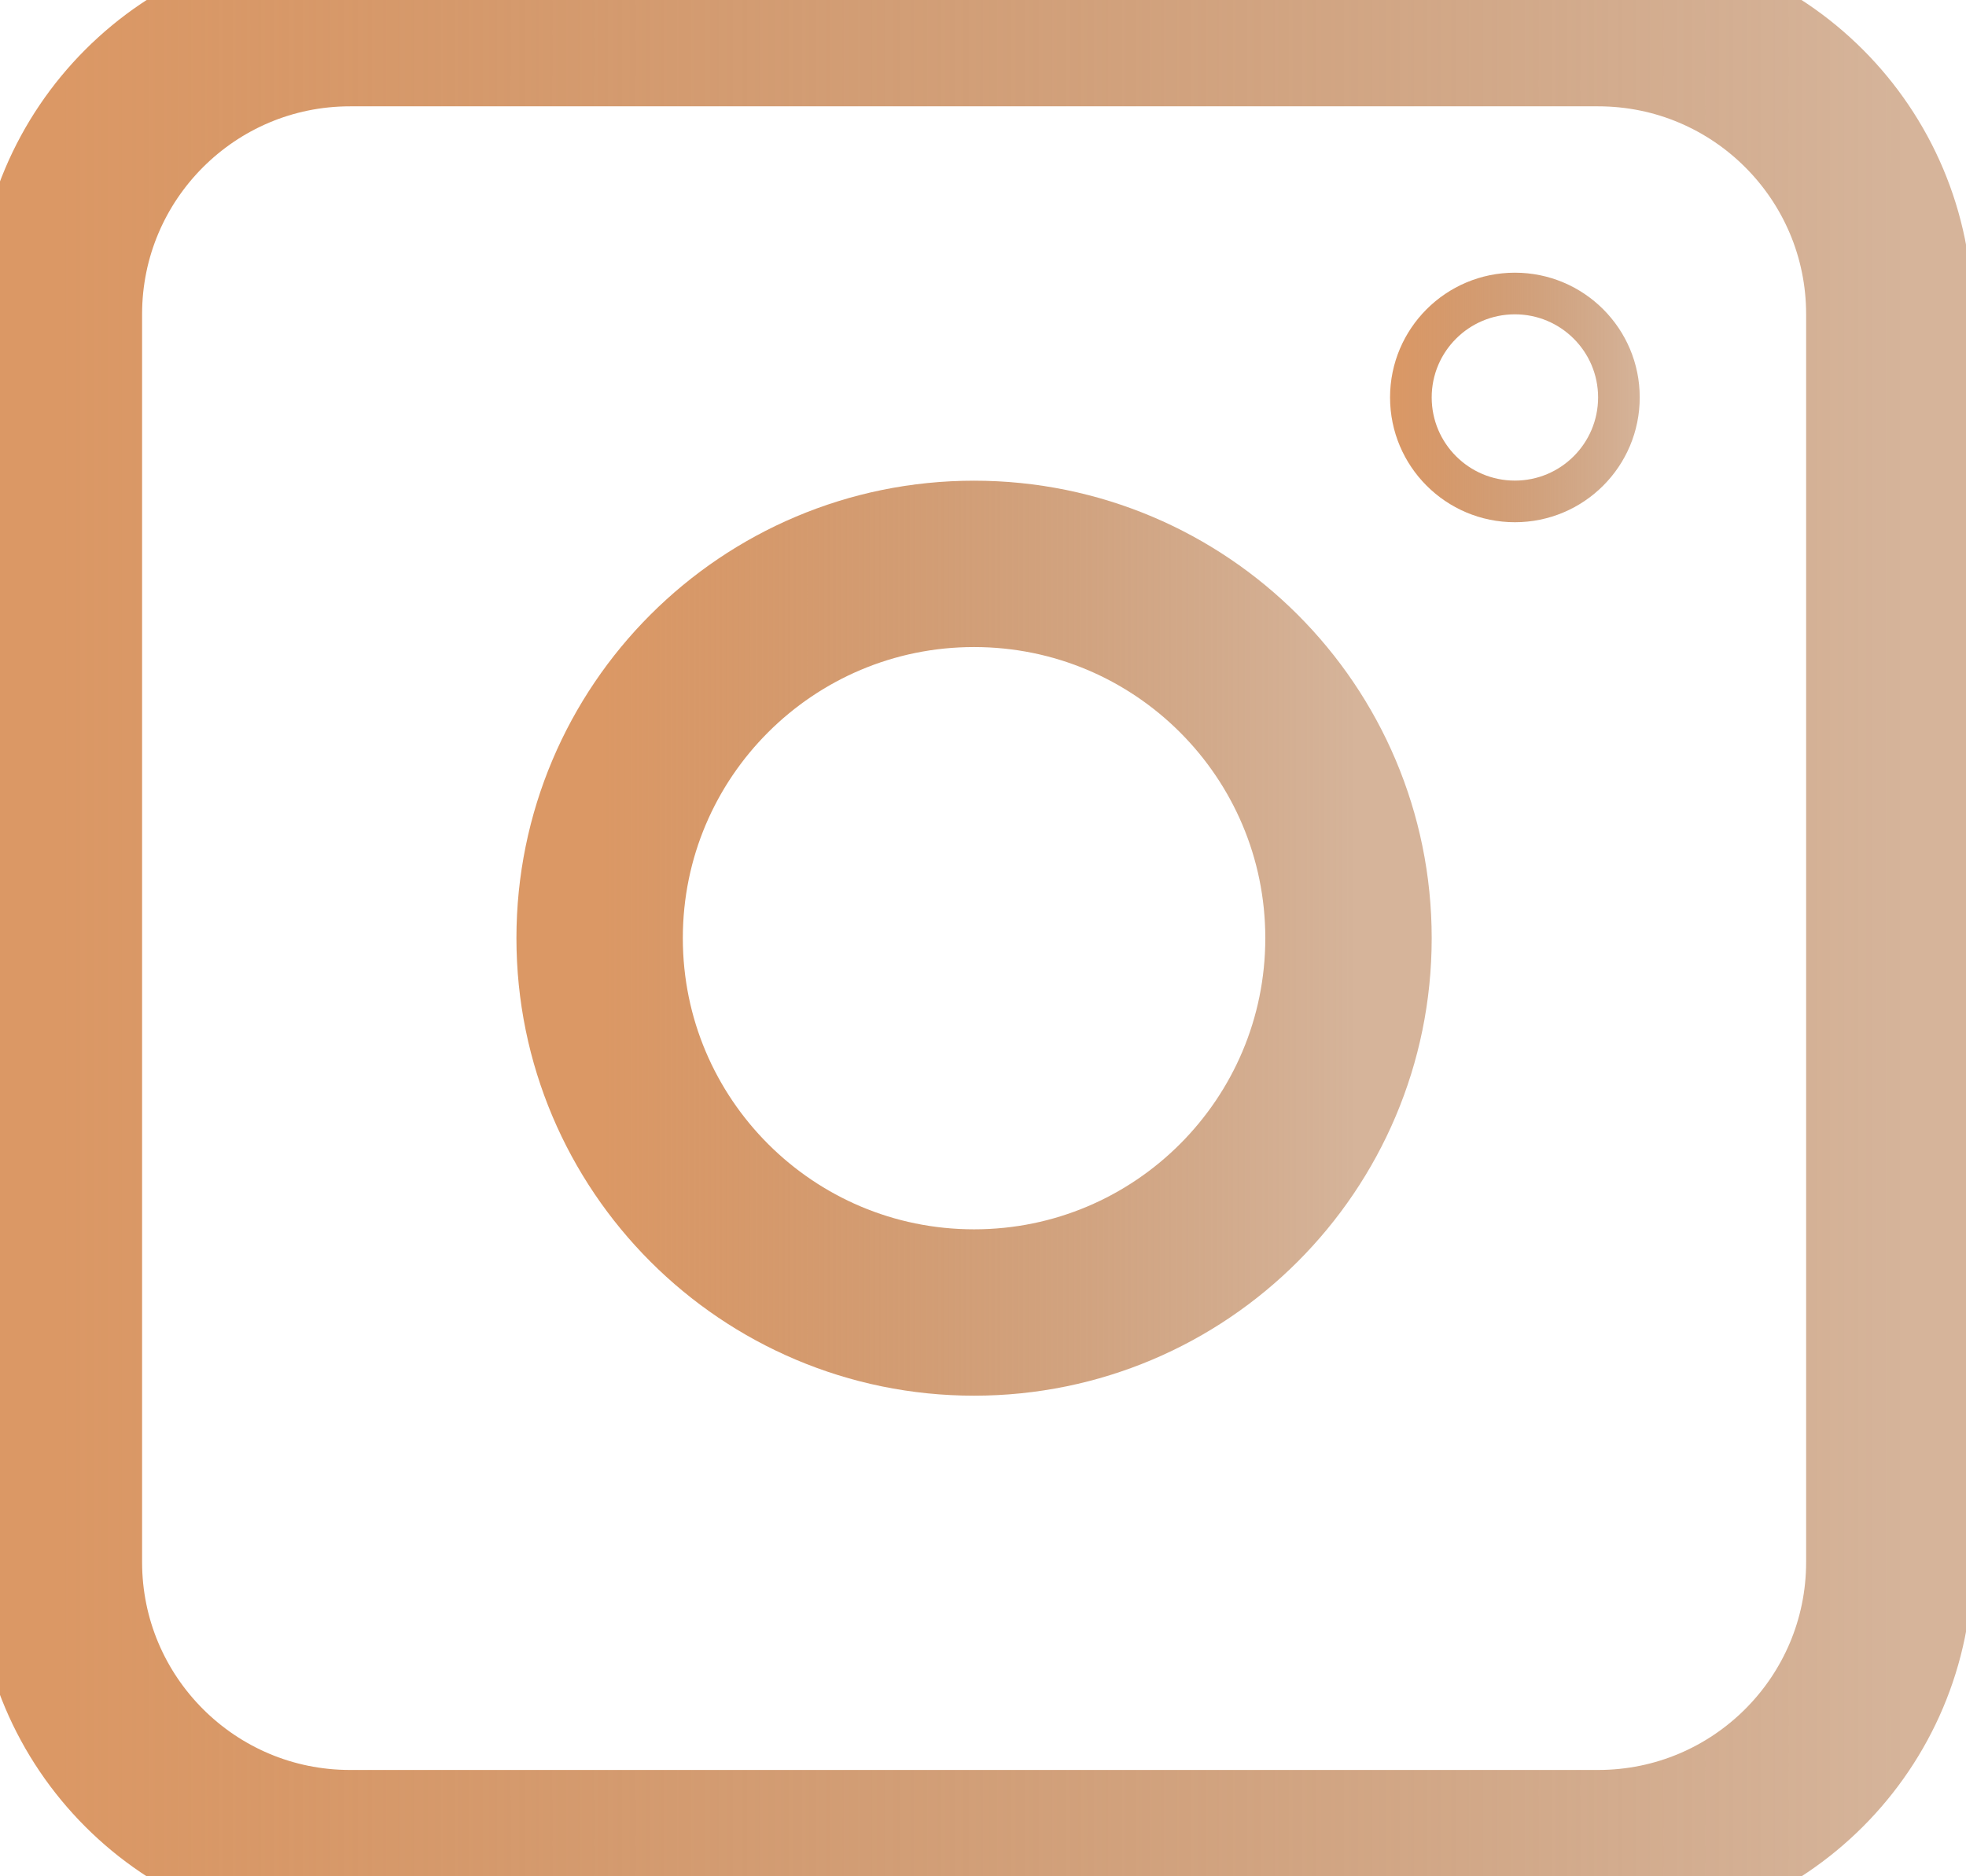 <svg viewBox="0 0 22 21" fill="none" xmlns="http://www.w3.org/2000/svg">
<g id="icon-intagram">
<g id="Group">
<path id="Vector" d="M17.883 0.259H3.917C2.118 0.259 0.659 1.718 0.659 3.517V17.483C0.659 19.283 2.118 20.741 3.917 20.741H17.883C19.683 20.741 21.142 19.283 21.142 17.483V3.517C21.142 1.718 19.683 0.259 17.883 0.259Z" stroke="url(#paint0_linear_316_180)" stroke-width="1.862" stroke-linecap="round"/>
<path id="Vector_2" d="M10.9 14.69C13.214 14.69 15.09 12.814 15.09 10.5C15.09 8.186 13.214 6.311 10.9 6.311C8.586 6.311 6.71 8.186 6.71 10.5C6.71 12.814 8.586 14.69 10.9 14.69Z" stroke="url(#paint1_linear_316_180)" stroke-width="1.862" stroke-linecap="round"/>
<path id="Vector_3" d="M18.116 4.448C18.116 5.091 17.595 5.612 16.952 5.612C16.309 5.612 15.788 5.091 15.788 4.448C15.788 3.806 16.309 3.285 16.952 3.285C17.595 3.285 18.116 3.806 18.116 4.448Z" stroke="url(#paint2_linear_316_180)" stroke-width="0.466"/>
</g>
</g>
<defs>
<linearGradient id="paint0_linear_316_180" x1="0.659" y1="10.388" x2="21.279" y2="10.388" gradientUnits="userSpaceOnUse">
<stop stop-color="#DB9865"/>
<stop offset="1" stop-color="#A8622C" stop-opacity="0.48"/>
</linearGradient>
<linearGradient id="paint1_linear_316_180" x1="6.71" y1="10.454" x2="15.146" y2="10.454" gradientUnits="userSpaceOnUse">
<stop stop-color="#DB9865"/>
<stop offset="1" stop-color="#A8622C" stop-opacity="0.48"/>
</linearGradient>
<linearGradient id="paint2_linear_316_180" x1="15.555" y1="4.433" x2="18.367" y2="4.433" gradientUnits="userSpaceOnUse">
<stop stop-color="#DB9865"/>
<stop offset="1" stop-color="#A8622C" stop-opacity="0.48"/>
</linearGradient>
</defs>
</svg>
